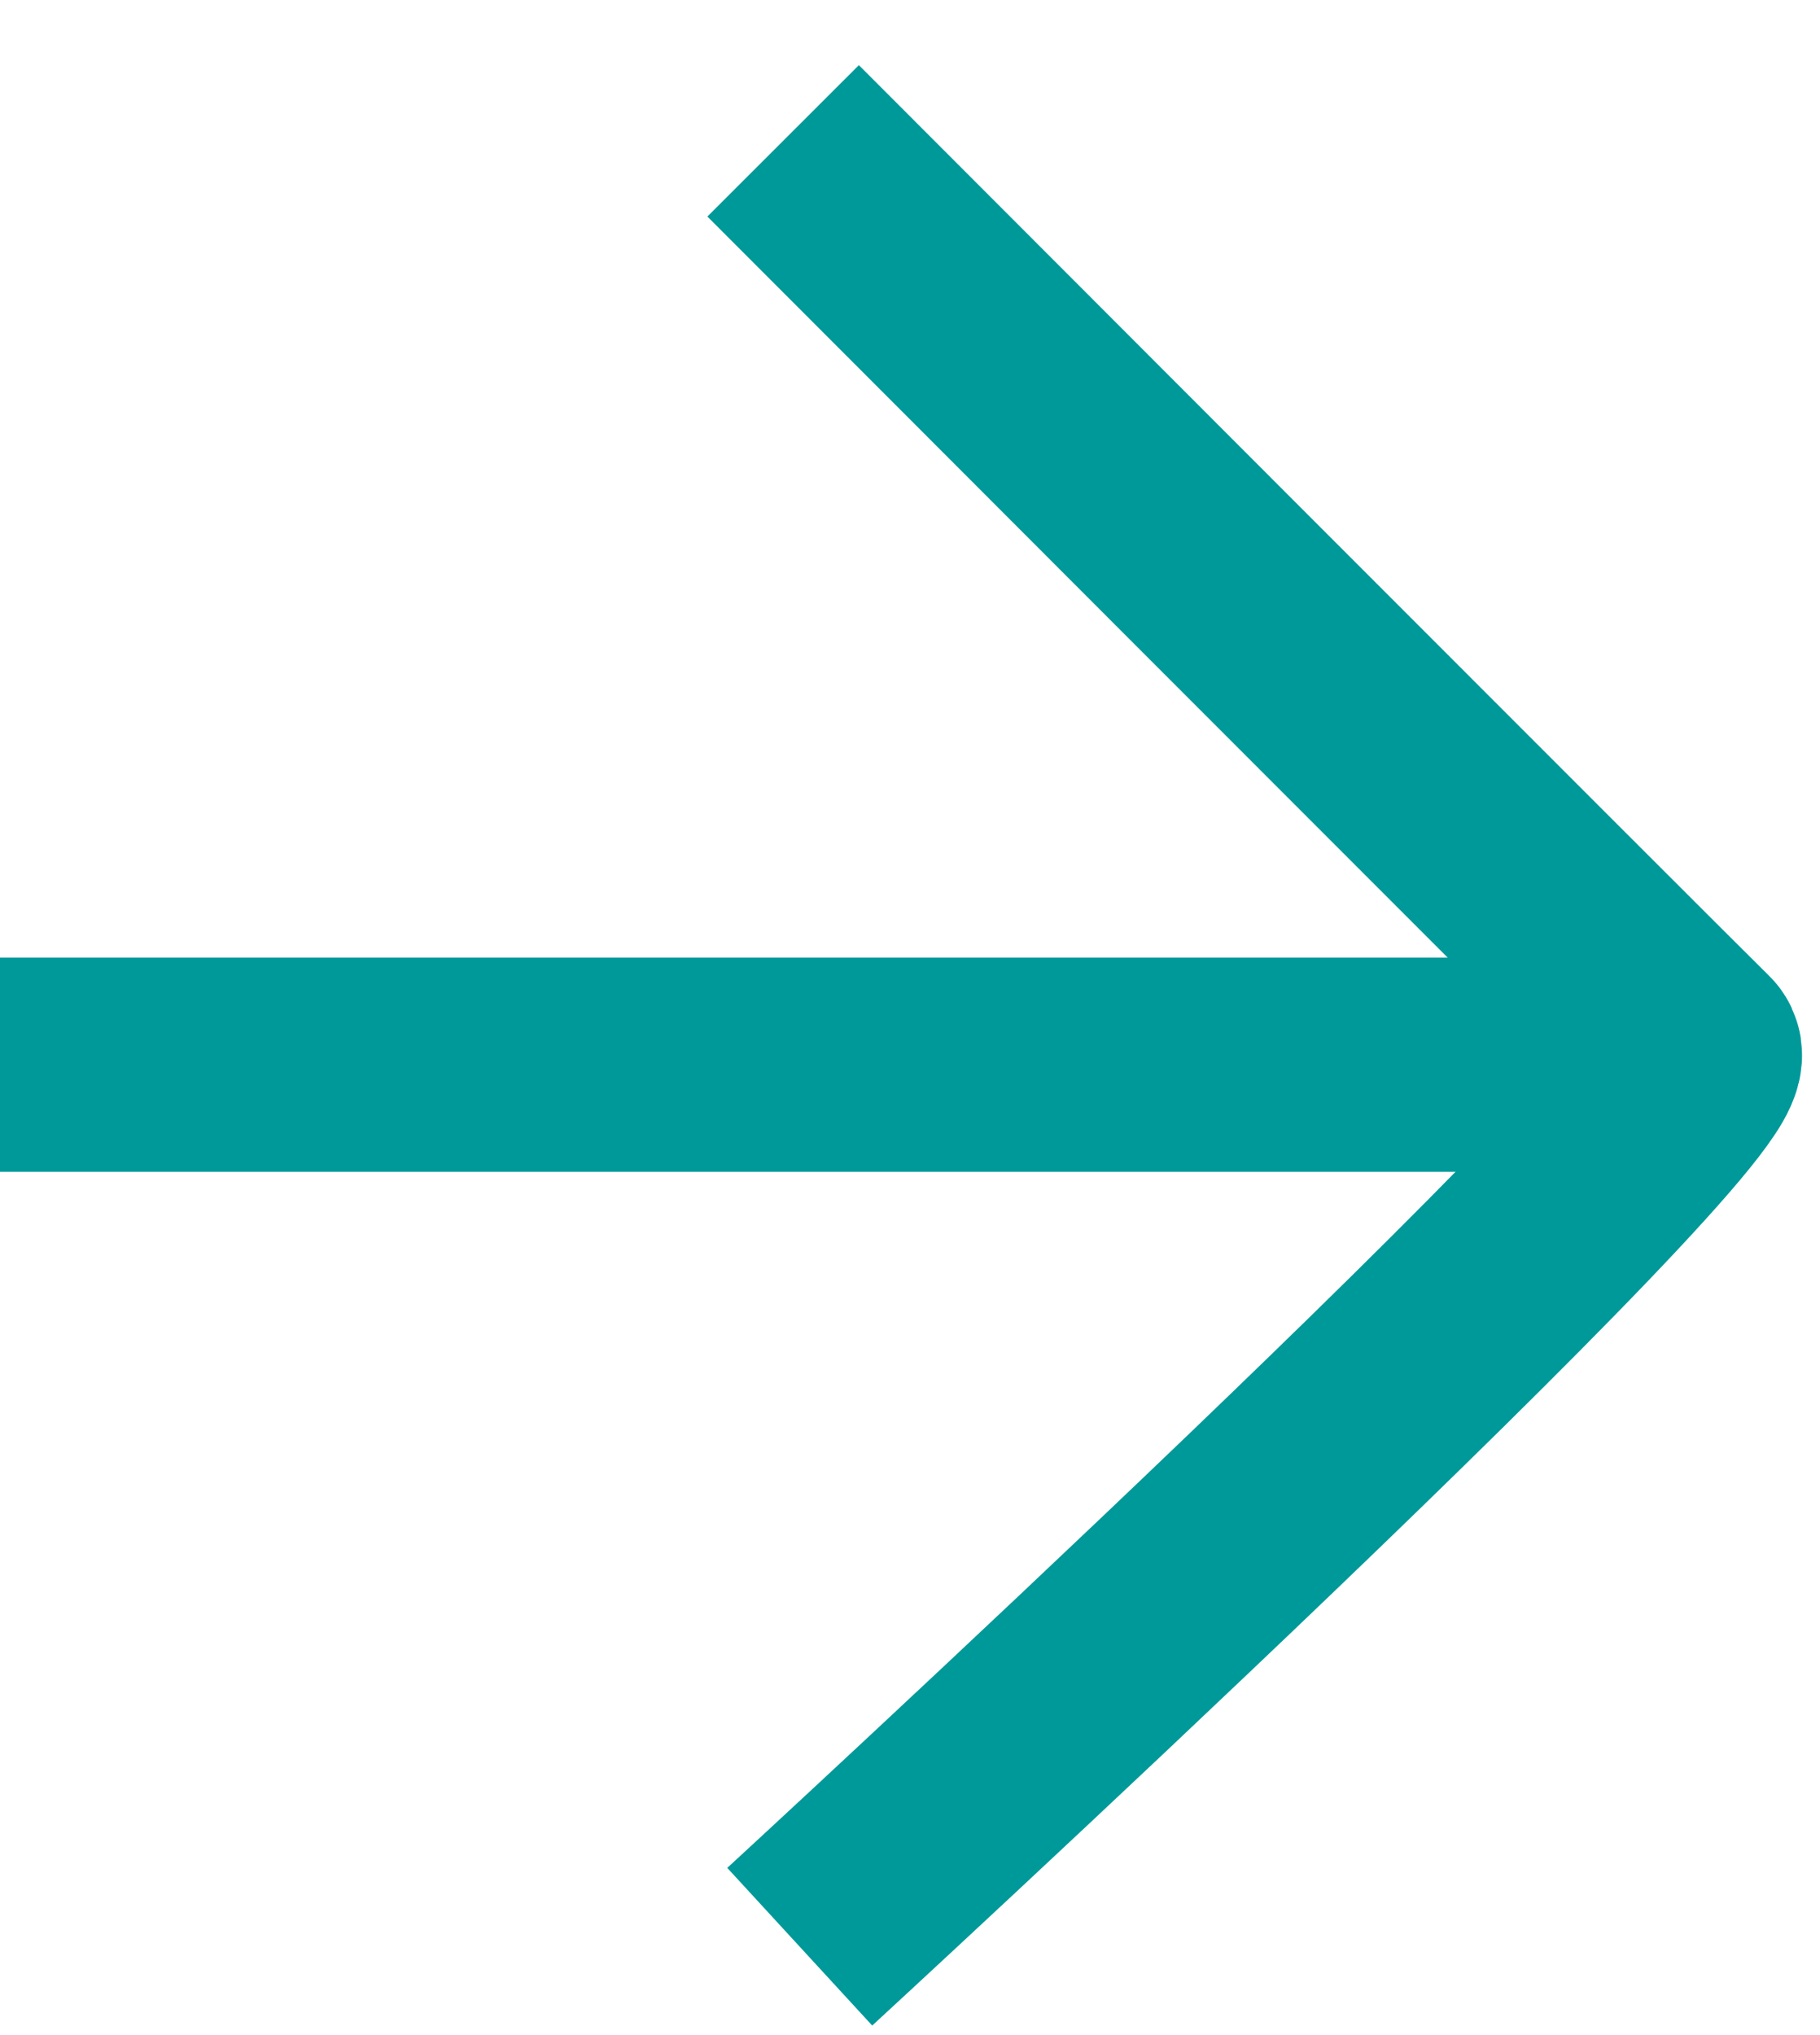 <svg viewBox="0 0 17 19" xmlns="http://www.w3.org/2000/svg"><title>Group 5</title><g stroke="#009999" stroke-width="2" fill="none" fill-rule="evenodd"><path d="M7.47 18.175s8.706-8.008 8.352-8.353c-.353-.344-8.507-8.507-8.507-8.507"/><path d="M14.5 9.94H1" stroke-linecap="square"/></g></svg>